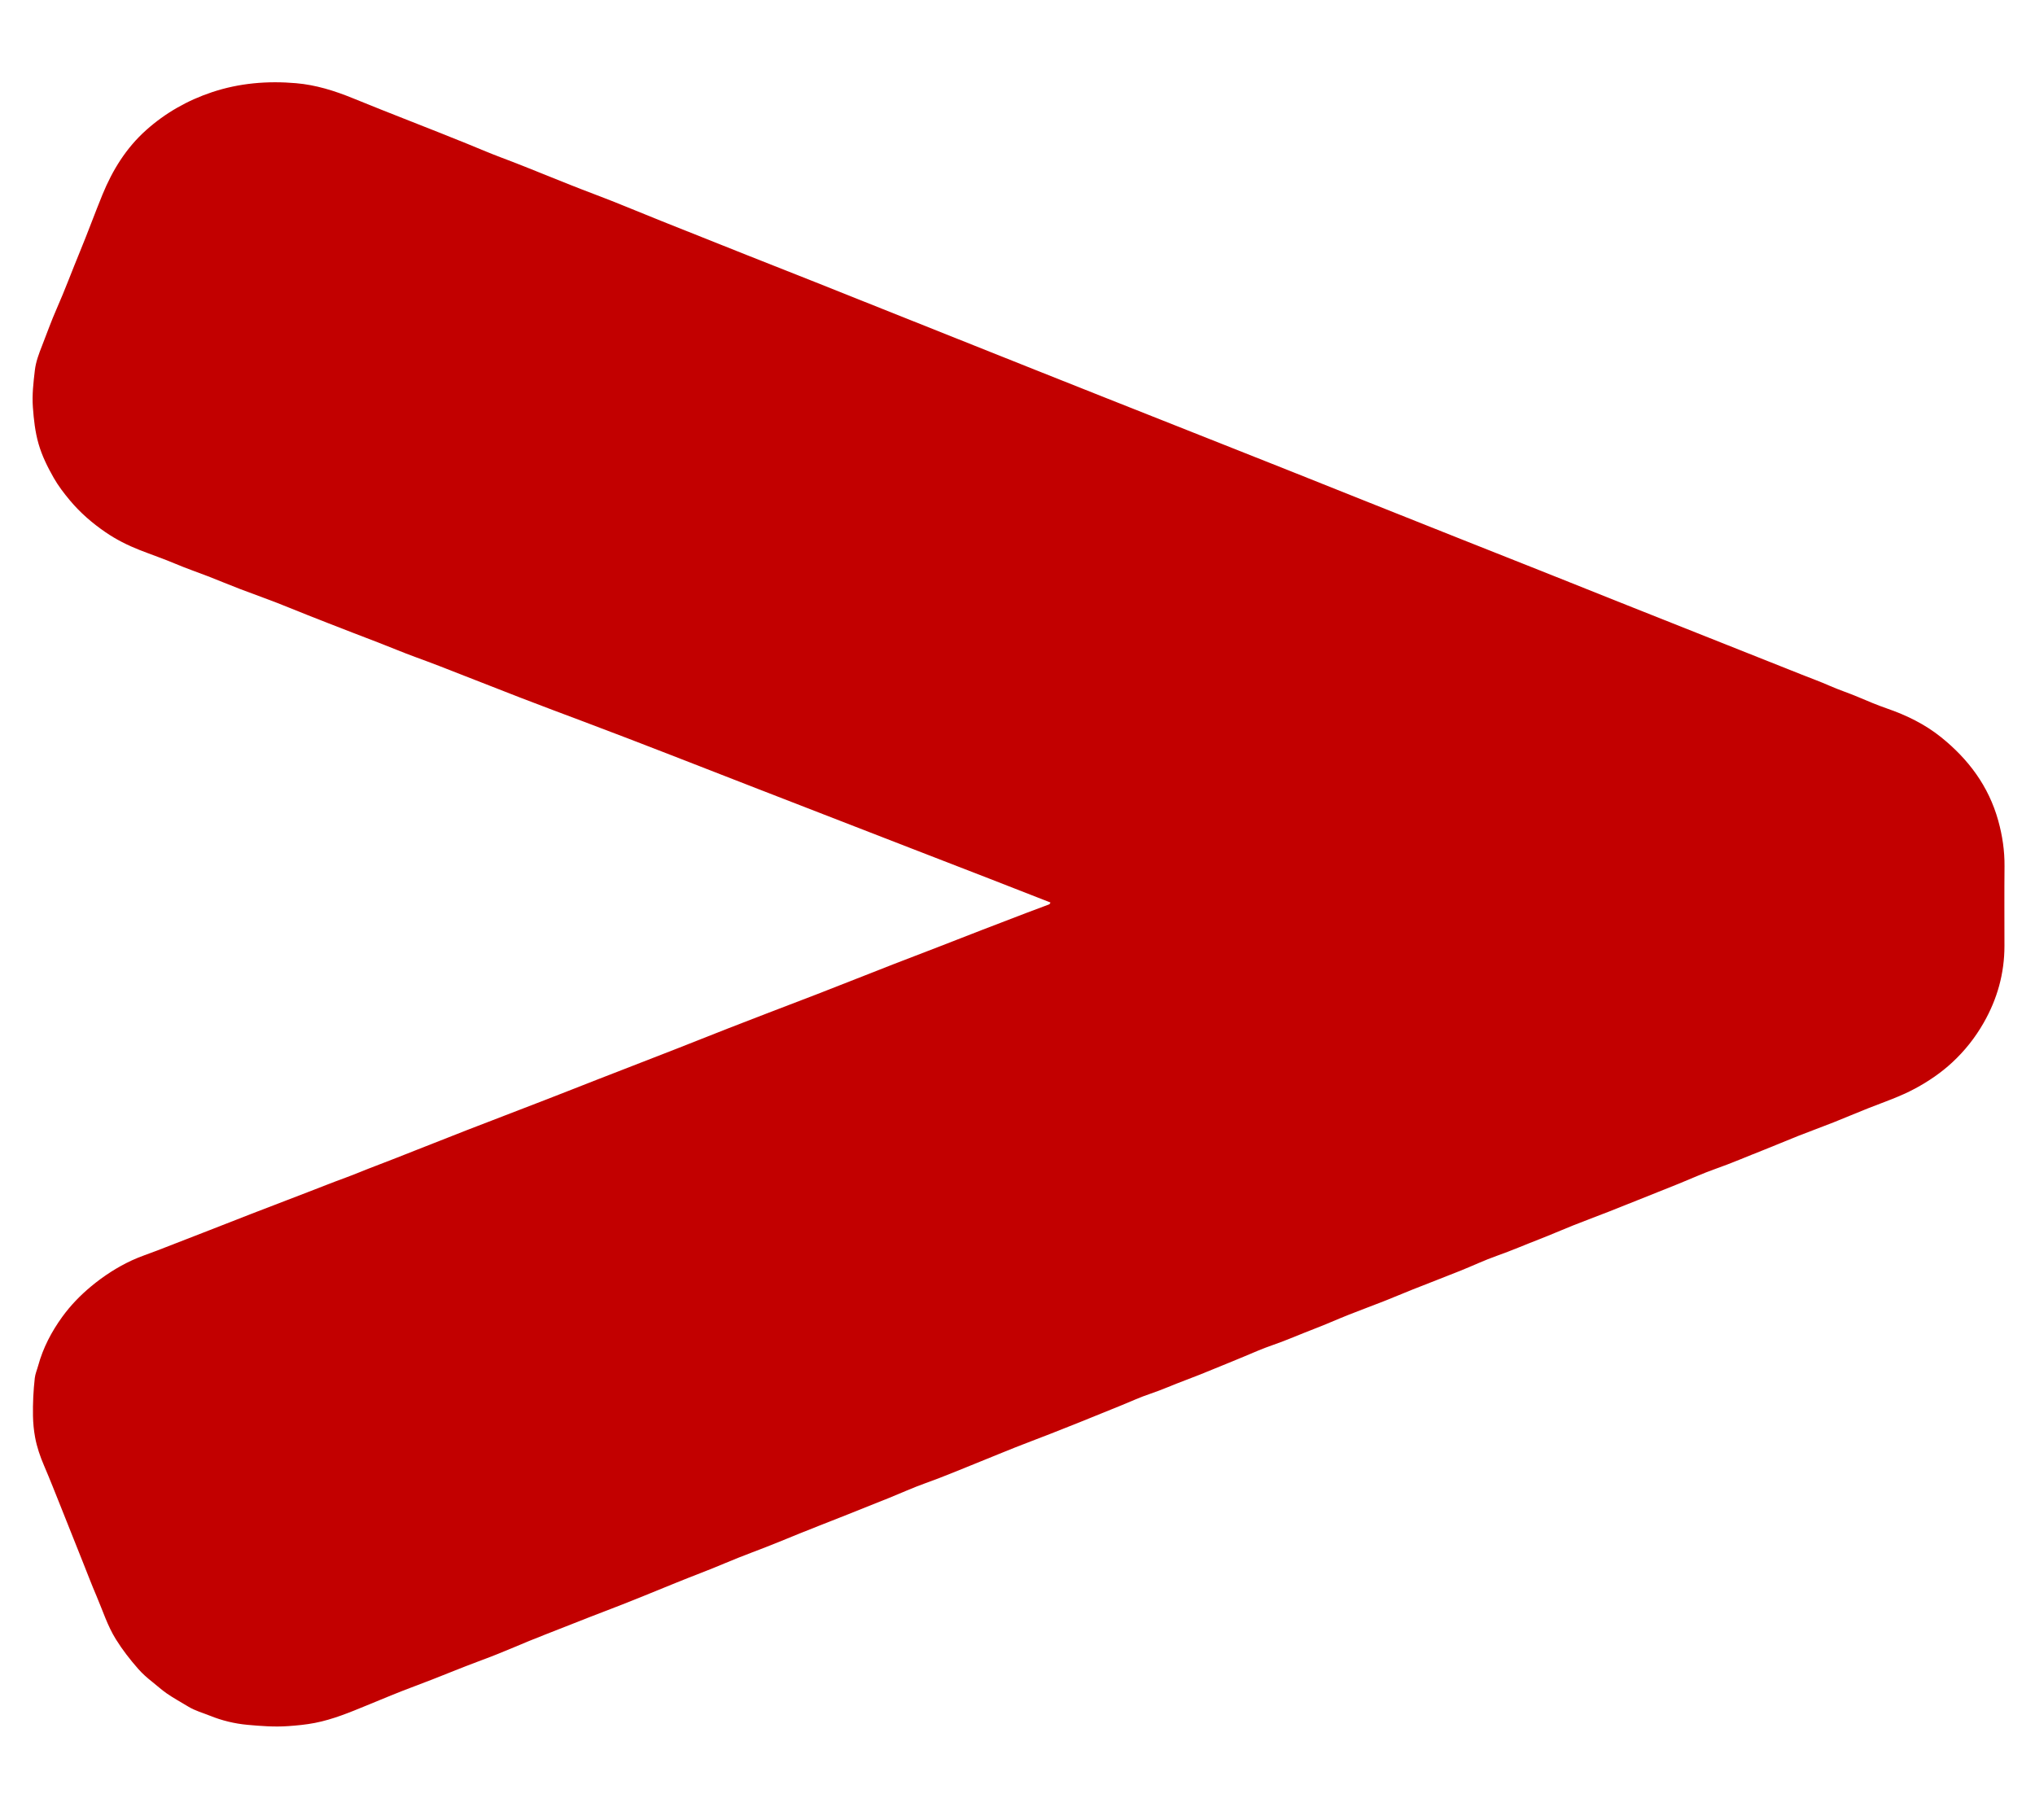 <?xml version="1.0" encoding="utf-8"?>
<!-- Generator: Adobe Illustrator 27.3.1, SVG Export Plug-In . SVG Version: 6.00 Build 0)  -->
<svg version="1.1" id="Réteg_1" xmlns="http://www.w3.org/2000/svg" xmlns:xlink="http://www.w3.org/1999/xlink" x="0px" y="0px"
	 viewBox="0 0 1207.67 1080" style="enable-background:new 0 0 1207.67 1080;" xml:space="preserve">
<style type="text/css">
	.st0{fill:#C20000;}
</style>
<g>
	<path class="st0" d="M623.41,535.63c-12.03-4.7-23.96-9.39-35.91-14.03c-15.58-6.05-31.18-12.07-46.76-18.11
		c-30.2-11.71-60.4-23.44-90.6-35.15c-34.43-13.35-68.78-26.93-103.35-39.92c-12.64-4.75-25.31-9.47-37.9-14.34
		c-11.09-4.29-22.19-8.63-33.26-12.99c-9.64-3.8-19.3-7.58-29.05-11.12c-7.45-2.71-14.78-5.83-22.19-8.68
		c-10.05-3.86-20.11-7.7-30.12-11.64c-7.59-2.99-15.21-5.93-22.76-9.04c-9.6-3.96-19.44-7.36-29.15-11.08
		c-6.36-2.44-12.66-5.08-19.01-7.55c-6.34-2.47-12.8-4.64-19.05-7.3c-7.08-3-14.35-5.47-21.5-8.28c-7.1-2.79-13.89-6.22-20.15-10.51
		c-7.83-5.36-14.97-11.51-21.15-18.9c-3.56-4.25-6.93-8.67-9.6-13.35c-3.63-6.38-6.96-13.04-9.03-20.24
		c-2.05-7.14-2.82-14.37-3.36-21.73c-0.55-7.4,0.33-14.71,1.18-21.98c0.58-4.97,2.42-9.82,4.28-14.55
		c2.85-7.26,5.45-14.64,8.6-21.77c4.97-11.25,9.22-22.79,13.92-34.16c4.6-11.14,8.72-22.47,13.28-33.63
		c5.96-14.58,14.1-27.77,25.96-38.36c11.43-10.21,24.53-17.65,39.05-22.5c16.23-5.42,33-6.81,49.93-5.34
		c11.67,1.01,22.79,4.46,33.69,8.92c22.5,9.21,45.24,17.84,67.76,26.99c6.61,2.69,13.2,5.54,19.86,8.04
		c18.57,6.96,36.79,14.82,55.36,21.8c13.31,5,26.41,10.56,39.62,15.84c17.1,6.84,34.21,13.65,51.32,20.45
		c13.31,5.29,26.65,10.52,39.96,15.81c12.86,5.11,25.71,10.26,38.57,15.39c15.67,6.25,31.34,12.5,47.01,18.75
		c15.09,6.02,30.17,12.04,45.26,18.05c14.28,5.69,28.56,11.36,42.85,17.03c17.12,6.79,34.25,13.57,51.38,20.36
		c18.43,7.31,36.87,14.6,55.3,21.93c16.29,6.48,32.56,13.01,48.84,19.5c18.18,7.25,36.37,14.5,54.56,21.73
		c15.83,6.29,31.67,12.54,47.49,18.84c16.88,6.72,33.73,13.48,50.61,20.2c16.4,6.53,32.81,13.04,49.22,19.56
		c18.31,7.28,36.62,14.56,54.93,21.83c5.46,2.17,11,4.18,16.37,6.55c5.56,2.46,11.35,4.31,16.94,6.68
		c5.66,2.41,11.33,4.81,17.14,6.82c11.62,4.02,22.59,9.36,32.14,17.04c16.24,13.05,28.29,29.1,33.97,49.57
		c2.47,8.91,3.8,17.84,3.72,27.08c-0.15,15.74-0.04,31.47-0.04,47.21c0,16.32-4.22,31.45-12.31,45.63
		c-5.04,8.84-11.25,16.68-18.67,23.55c-6.62,6.14-14.06,11.21-22.03,15.5c-8.89,4.79-18.43,8-27.78,11.68
		c-6.94,2.73-13.78,5.69-20.71,8.43c-6.97,2.76-14.03,5.31-21,8.06c-6.75,2.67-13.42,5.56-20.18,8.21
		c-9.71,3.79-19.26,7.96-29.11,11.41c-7.22,2.54-14.2,5.76-21.31,8.63c-8.19,3.31-16.41,6.57-24.61,9.84
		c-5.65,2.26-11.29,4.55-16.96,6.76c-7.1,2.77-14.25,5.42-21.34,8.24c-6.75,2.68-13.39,5.63-20.16,8.24
		c-8.33,3.21-16.52,6.78-24.96,9.74c-7.34,2.58-14.4,5.95-21.63,8.85c-9.48,3.8-19.02,7.44-28.51,11.21
		c-5.66,2.25-11.26,4.66-16.93,6.89c-6.98,2.75-14.02,5.32-20.99,8.09c-6.85,2.72-13.59,5.75-20.48,8.38
		c-8.23,3.14-16.27,6.73-24.61,9.6c-5.82,2-11.49,4.48-17.17,6.88c-5.67,2.39-11.38,4.66-17.06,7c-5.86,2.41-11.73,4.82-17.68,7.02
		c-6.98,2.58-13.74,5.66-20.81,8.03c-5.84,1.95-11.45,4.55-17.16,6.87c-8.32,3.37-16.64,6.76-24.96,10.11
		c-5.64,2.27-11.3,4.52-16.96,6.72c-7.11,2.77-14.26,5.45-21.35,8.25c-6.65,2.63-13.24,5.41-19.88,8.06
		c-11.05,4.42-22,9.11-33.23,13.1c-7.21,2.57-14.19,5.77-21.3,8.64c-8.19,3.31-16.4,6.57-24.62,9.84
		c-5.54,2.2-11.09,4.37-16.64,6.55c-7.94,3.12-15.85,6.32-23.74,9.57c-10.82,4.45-21.89,8.31-32.66,12.9
		c-9.43,4.02-19.05,7.53-28.53,11.4c-14.19,5.79-28.36,11.64-42.69,17.07c-11.95,4.53-23.77,9.36-35.69,13.95
		c-12.29,4.73-24.28,10.27-36.64,14.79c-13.42,4.91-26.53,10.56-39.93,15.52c-9.77,3.61-19.39,7.67-29.03,11.63
		c-10,4.11-19.96,8.26-30.65,10.34c-5.3,1.03-10.66,1.54-16.02,1.91c-8.04,0.56-16.1-0.05-24.06-0.78
		c-7.6-0.7-15.16-2.54-22.27-5.42c-4.25-1.72-8.76-2.93-12.72-5.35c-4.28-2.61-8.7-4.98-12.83-7.84c-3.07-2.13-5.8-4.65-8.71-6.95
		c-2.95-2.32-5.75-4.8-8.21-7.59c-4.86-5.52-9.36-11.3-13.28-17.59c-5.05-8.1-7.83-17.15-11.55-25.8
		c-2.78-6.46-5.27-13.04-7.88-19.58c-4.42-11.08-8.81-22.18-13.25-33.25c-3.27-8.16-6.48-16.36-9.95-24.44
		c-2.34-5.44-4.26-11.07-5.32-16.8c-0.76-4.11-1.18-8.43-1.26-12.72c-0.13-7.54,0.23-15.05,1.08-22.52
		c0.28-2.47,1.33-4.84,1.99-7.27c2.89-10.59,7.9-20.16,14.3-29c4.91-6.77,10.67-12.74,17.15-18.11c7.46-6.19,15.49-11.4,24.24-15.45
		c4.89-2.26,10.06-3.91,15.09-5.86c10.18-3.95,20.36-7.9,30.54-11.87c8.51-3.32,17.01-6.67,25.52-9.97
		c11-4.26,22.01-8.49,33.03-12.7c7.48-2.86,14.91-5.86,22.44-8.6c6.12-2.23,12.11-4.84,18.23-7.13c7.76-2.91,15.44-6.01,23.15-9.04
		c10.29-4.04,20.56-8.13,30.87-12.14c10.4-4.05,20.83-8.02,31.24-12.04c10.31-3.98,20.63-7.92,30.9-11.99
		c10.38-4.12,20.81-8.13,31.21-12.18c10.05-3.91,20.12-7.78,30.16-11.73c10.49-4.13,20.96-8.3,31.46-12.41
		c8.08-3.16,16.18-6.27,24.28-9.39c9.47-3.64,18.96-7.23,28.42-10.89c7.75-3,15.47-6.05,23.2-9.09c7.5-2.94,14.98-5.92,22.49-8.83
		c8.66-3.36,17.35-6.66,26.01-10.01c8.79-3.4,17.55-6.85,26.34-10.25c8.89-3.44,17.79-6.84,26.7-10.24
		c4.05-1.54,8.11-3.05,12.17-4.56C622.33,536.84,623.02,536.8,623.41,535.63z"/>
</g>
</svg>
